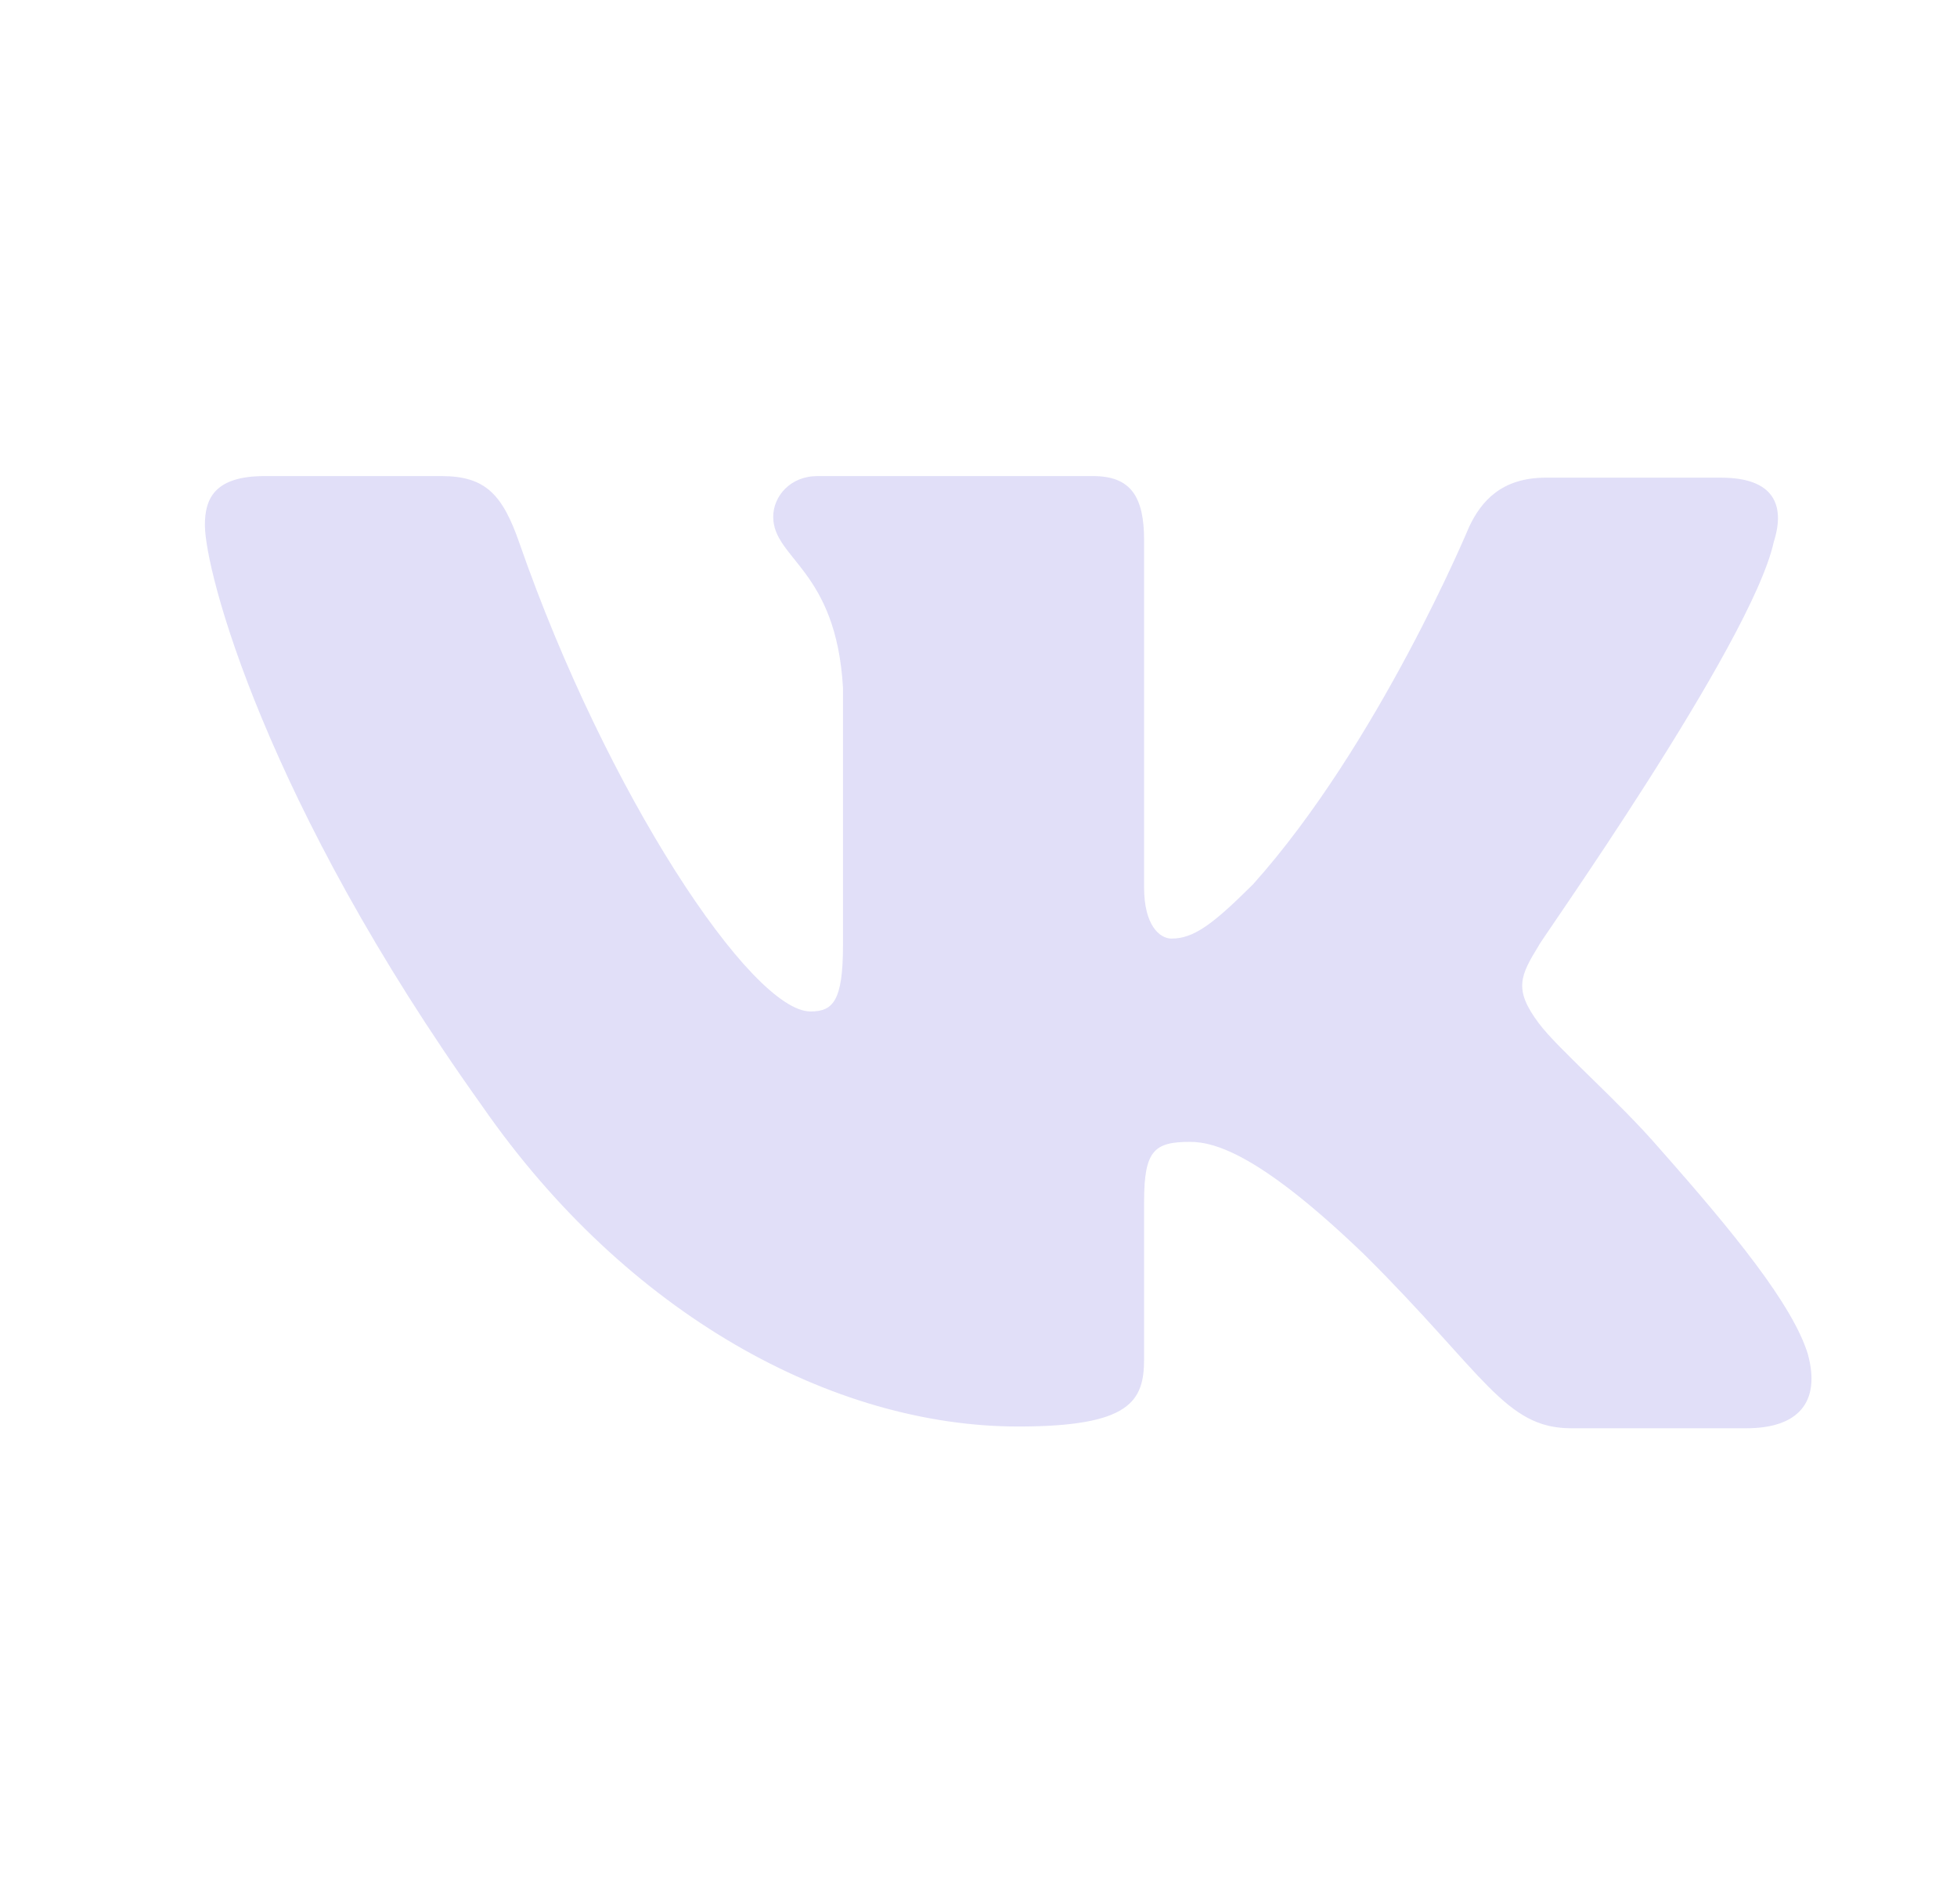 <svg width="37" height="36" viewBox="0 0 37 36" fill="none" xmlns="http://www.w3.org/2000/svg">
<g opacity="0.48">
<path fill-rule="evenodd" clip-rule="evenodd" d="M8.347 9H5.001C4.036 9 3.874 9.448 3.874 9.927C3.874 10.792 5.001 15.149 9.119 20.913C11.853 24.852 15.746 26.967 19.251 26.967C21.375 26.967 21.631 26.488 21.631 25.686V22.708C21.631 21.747 21.826 21.586 22.499 21.586C22.982 21.586 23.851 21.843 25.812 23.733C28.065 25.974 28.452 27 29.705 27H33.019C33.986 27 34.434 26.518 34.178 25.591C33.887 24.661 32.793 23.315 31.378 21.715C30.606 20.817 29.45 19.824 29.095 19.346C28.612 18.703 28.741 18.448 29.095 17.871C29.062 17.871 33.115 12.17 33.535 10.247C33.76 9.544 33.535 9.03 32.538 9.03H29.224C28.387 9.03 28.002 9.479 27.776 9.96C27.776 9.96 26.07 14.061 23.691 16.717C22.919 17.486 22.565 17.743 22.147 17.743C21.922 17.743 21.631 17.486 21.631 16.782V10.217C21.631 9.383 21.375 9 20.666 9H15.454C14.941 9 14.619 9.383 14.619 9.769C14.619 10.568 15.809 10.761 15.938 13.002V17.871C15.938 18.927 15.746 19.121 15.325 19.121C14.202 19.121 11.465 14.988 9.825 10.28C9.504 9.35 9.182 9 8.347 9V9Z" fill="#C0BCF0"/>
</g>
</svg>
